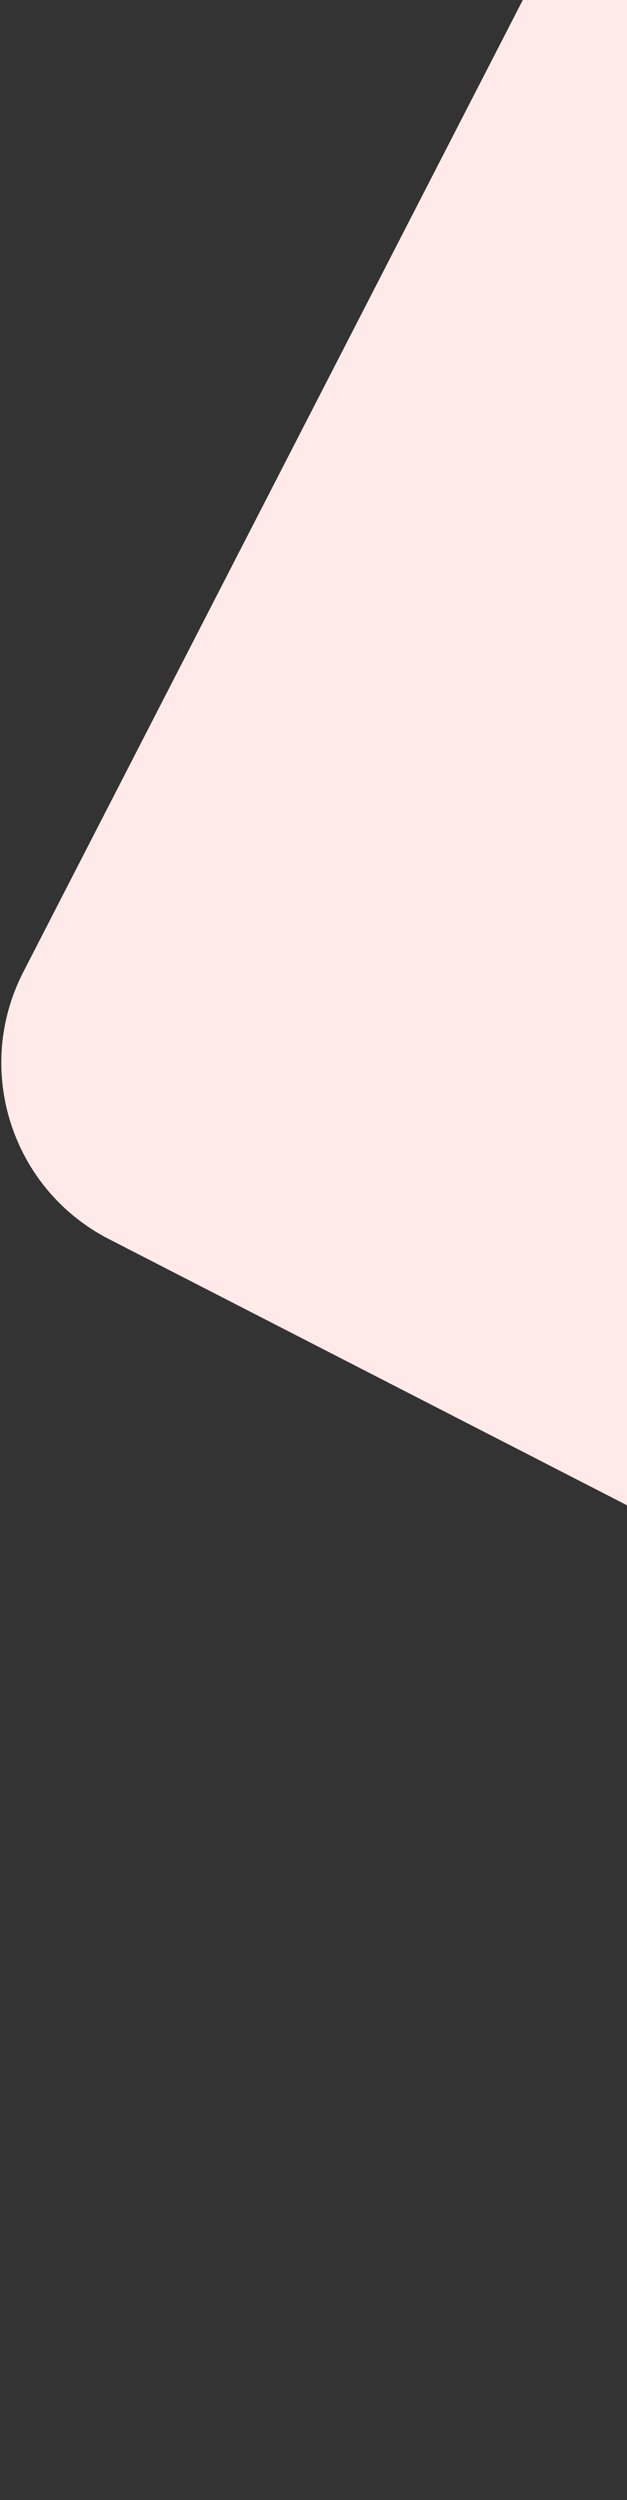 <svg width="158" height="630" viewBox="0 0 158 630" fill="none" xmlns="http://www.w3.org/2000/svg">
<rect x="0" y="0" width="158" height="630" fill="#333333" stroke="none"/>
<path d="M239.416 -209.528C252.037 -234.089 282.18 -243.768 306.741 -231.147L913.333 80.575C937.894 93.196 947.573 123.339 934.951 147.9L701.395 602.386C688.776 626.943 658.67 636.638 634.112 624.023C564.858 588.45 428.977 518.644 331.022 468.256C233.273 417.975 96.917 347.925 27.476 312.256C2.908 299.636 -6.752 269.501 5.872 244.935L239.416 -209.528Z" fill="#FFE9E9"/>
</svg>

